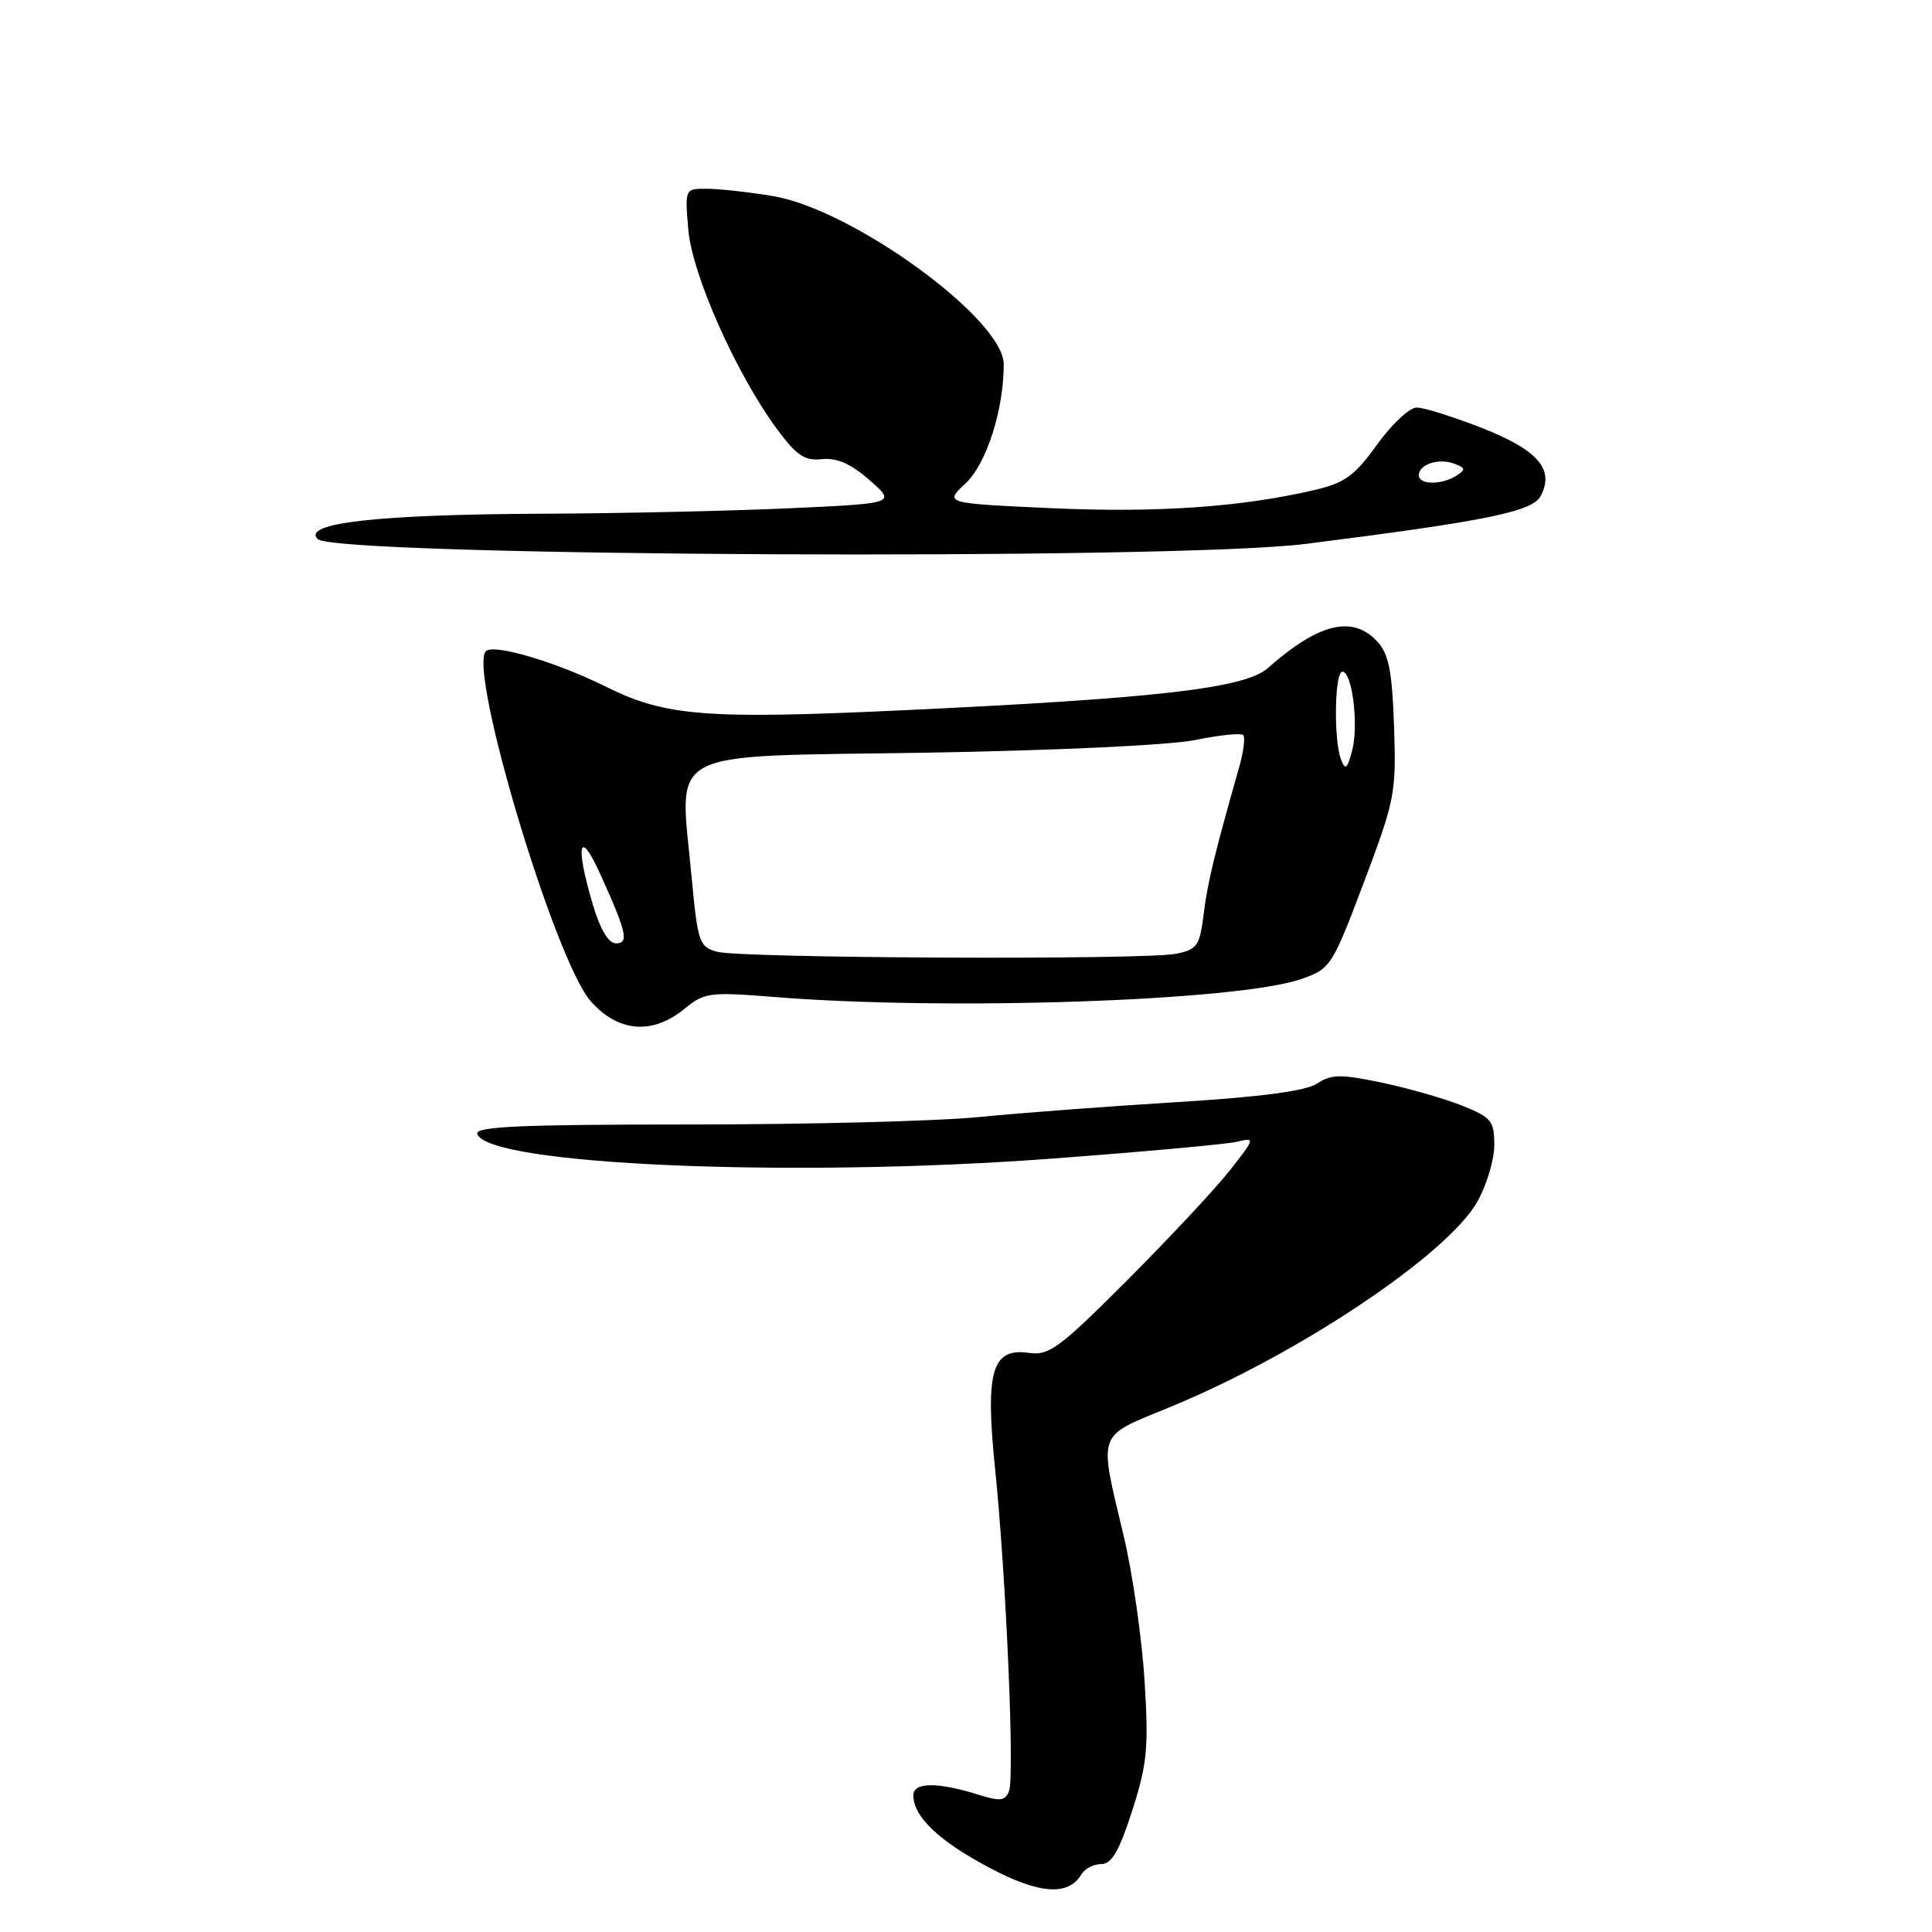 <?xml version="1.0" encoding="UTF-8" standalone="no"?>
<!DOCTYPE svg PUBLIC "-//W3C//DTD SVG 1.1//EN" "http://www.w3.org/Graphics/SVG/1.1/DTD/svg11.dtd" >
<svg xmlns="http://www.w3.org/2000/svg" xmlns:xlink="http://www.w3.org/1999/xlink" version="1.1" viewBox="0 0 256 256">
 <g >
 <path fill="currentColor"
d=" M 143.30 248.35 C 143.74 247.61 144.92 247.00 145.92 247.00 C 147.30 247.00 148.30 245.28 150.02 239.93 C 152.01 233.73 152.22 231.62 151.66 222.68 C 151.31 217.08 150.07 208.45 148.89 203.50 C 145.56 189.49 145.21 190.48 155.00 186.46 C 172.03 179.47 191.81 166.24 195.77 159.20 C 197.00 157.02 198.00 153.65 198.00 151.72 C 198.00 148.53 197.62 148.06 193.75 146.51 C 191.41 145.57 186.63 144.20 183.12 143.46 C 177.64 142.31 176.43 142.33 174.52 143.58 C 173.01 144.57 167.11 145.35 155.90 146.04 C 146.88 146.59 135.06 147.48 129.64 148.02 C 124.22 148.56 106.97 149.00 91.31 149.00 C 68.98 149.00 62.92 149.27 63.24 150.25 C 64.59 154.35 104.65 156.09 139.00 153.55 C 151.38 152.63 162.61 151.61 163.96 151.28 C 166.34 150.70 166.31 150.82 162.96 155.08 C 161.06 157.50 154.96 164.03 149.41 169.59 C 140.43 178.59 139.00 179.65 136.37 179.27 C 131.43 178.54 130.52 181.66 131.86 194.67 C 133.31 208.84 134.46 235.36 133.70 237.34 C 133.21 238.61 132.52 238.71 129.80 237.85 C 124.23 236.10 121.00 236.12 121.02 237.91 C 121.06 240.74 124.36 243.89 131.00 247.43 C 137.66 250.99 141.56 251.28 143.30 248.35 Z  M 90.67 133.69 C 93.34 131.51 94.02 131.42 102.50 132.10 C 125.53 133.96 164.10 132.64 172.45 129.72 C 176.31 128.37 176.52 128.04 180.72 116.92 C 184.83 106.03 185.02 105.07 184.72 96.31 C 184.48 89.04 184.02 86.68 182.55 85.06 C 179.29 81.46 174.75 82.54 168.00 88.52 C 164.98 91.20 153.48 92.53 119.52 94.12 C 93.56 95.33 88.13 94.90 80.33 91.01 C 73.76 87.74 65.41 85.26 64.39 86.28 C 61.97 88.70 73.50 127.22 78.27 132.66 C 81.89 136.78 86.43 137.16 90.67 133.69 Z  M 173.00 72.07 C 196.77 69.07 203.04 67.80 204.13 65.75 C 206.03 62.21 203.82 59.64 196.34 56.70 C 192.55 55.22 188.67 54.00 187.72 54.00 C 186.77 54.00 184.41 56.21 182.47 58.91 C 179.51 63.03 178.19 63.99 174.22 64.92 C 164.57 67.19 153.28 67.97 139.39 67.34 C 125.12 66.69 125.12 66.69 127.93 64.07 C 130.71 61.47 133.00 54.33 133.00 48.27 C 133.00 42.29 112.96 27.71 102.36 25.97 C 99.14 25.44 95.21 25.01 93.63 25.01 C 90.76 25.00 90.75 25.02 91.20 30.39 C 91.69 36.34 97.52 49.47 102.93 56.82 C 105.55 60.37 106.61 61.09 108.92 60.84 C 110.90 60.64 112.75 61.45 115.23 63.63 C 118.73 66.70 118.73 66.70 104.61 67.35 C 96.85 67.70 82.17 68.03 72.00 68.07 C 50.06 68.16 39.96 69.30 42.10 71.43 C 44.40 73.73 155.55 74.28 173.00 72.07 Z  M 95.00 126.11 C 92.65 125.46 92.45 124.86 91.64 116.18 C 90.04 98.92 87.47 100.30 122.27 99.74 C 139.66 99.46 154.98 98.74 158.35 98.06 C 161.56 97.40 164.44 97.10 164.73 97.40 C 165.02 97.69 164.78 99.63 164.18 101.71 C 160.89 113.29 160.01 116.94 159.49 121.13 C 158.97 125.34 158.63 125.82 155.83 126.38 C 151.66 127.22 98.14 126.98 95.00 126.11 Z  M 78.54 119.82 C 76.21 111.97 76.73 109.65 79.46 115.66 C 83.04 123.53 83.38 125.00 81.61 125.00 C 80.63 125.00 79.52 123.13 78.54 119.82 Z  M 177.69 100.63 C 176.70 98.05 176.84 89.00 177.87 89.00 C 179.18 89.00 180.06 96.13 179.16 99.48 C 178.51 101.91 178.26 102.11 177.69 100.63 Z  M 188.00 62.97 C 188.00 61.52 190.67 60.66 192.72 61.45 C 194.20 62.01 194.23 62.24 192.97 63.04 C 190.99 64.29 188.00 64.25 188.00 62.97 Z "/>
</g>
</svg>